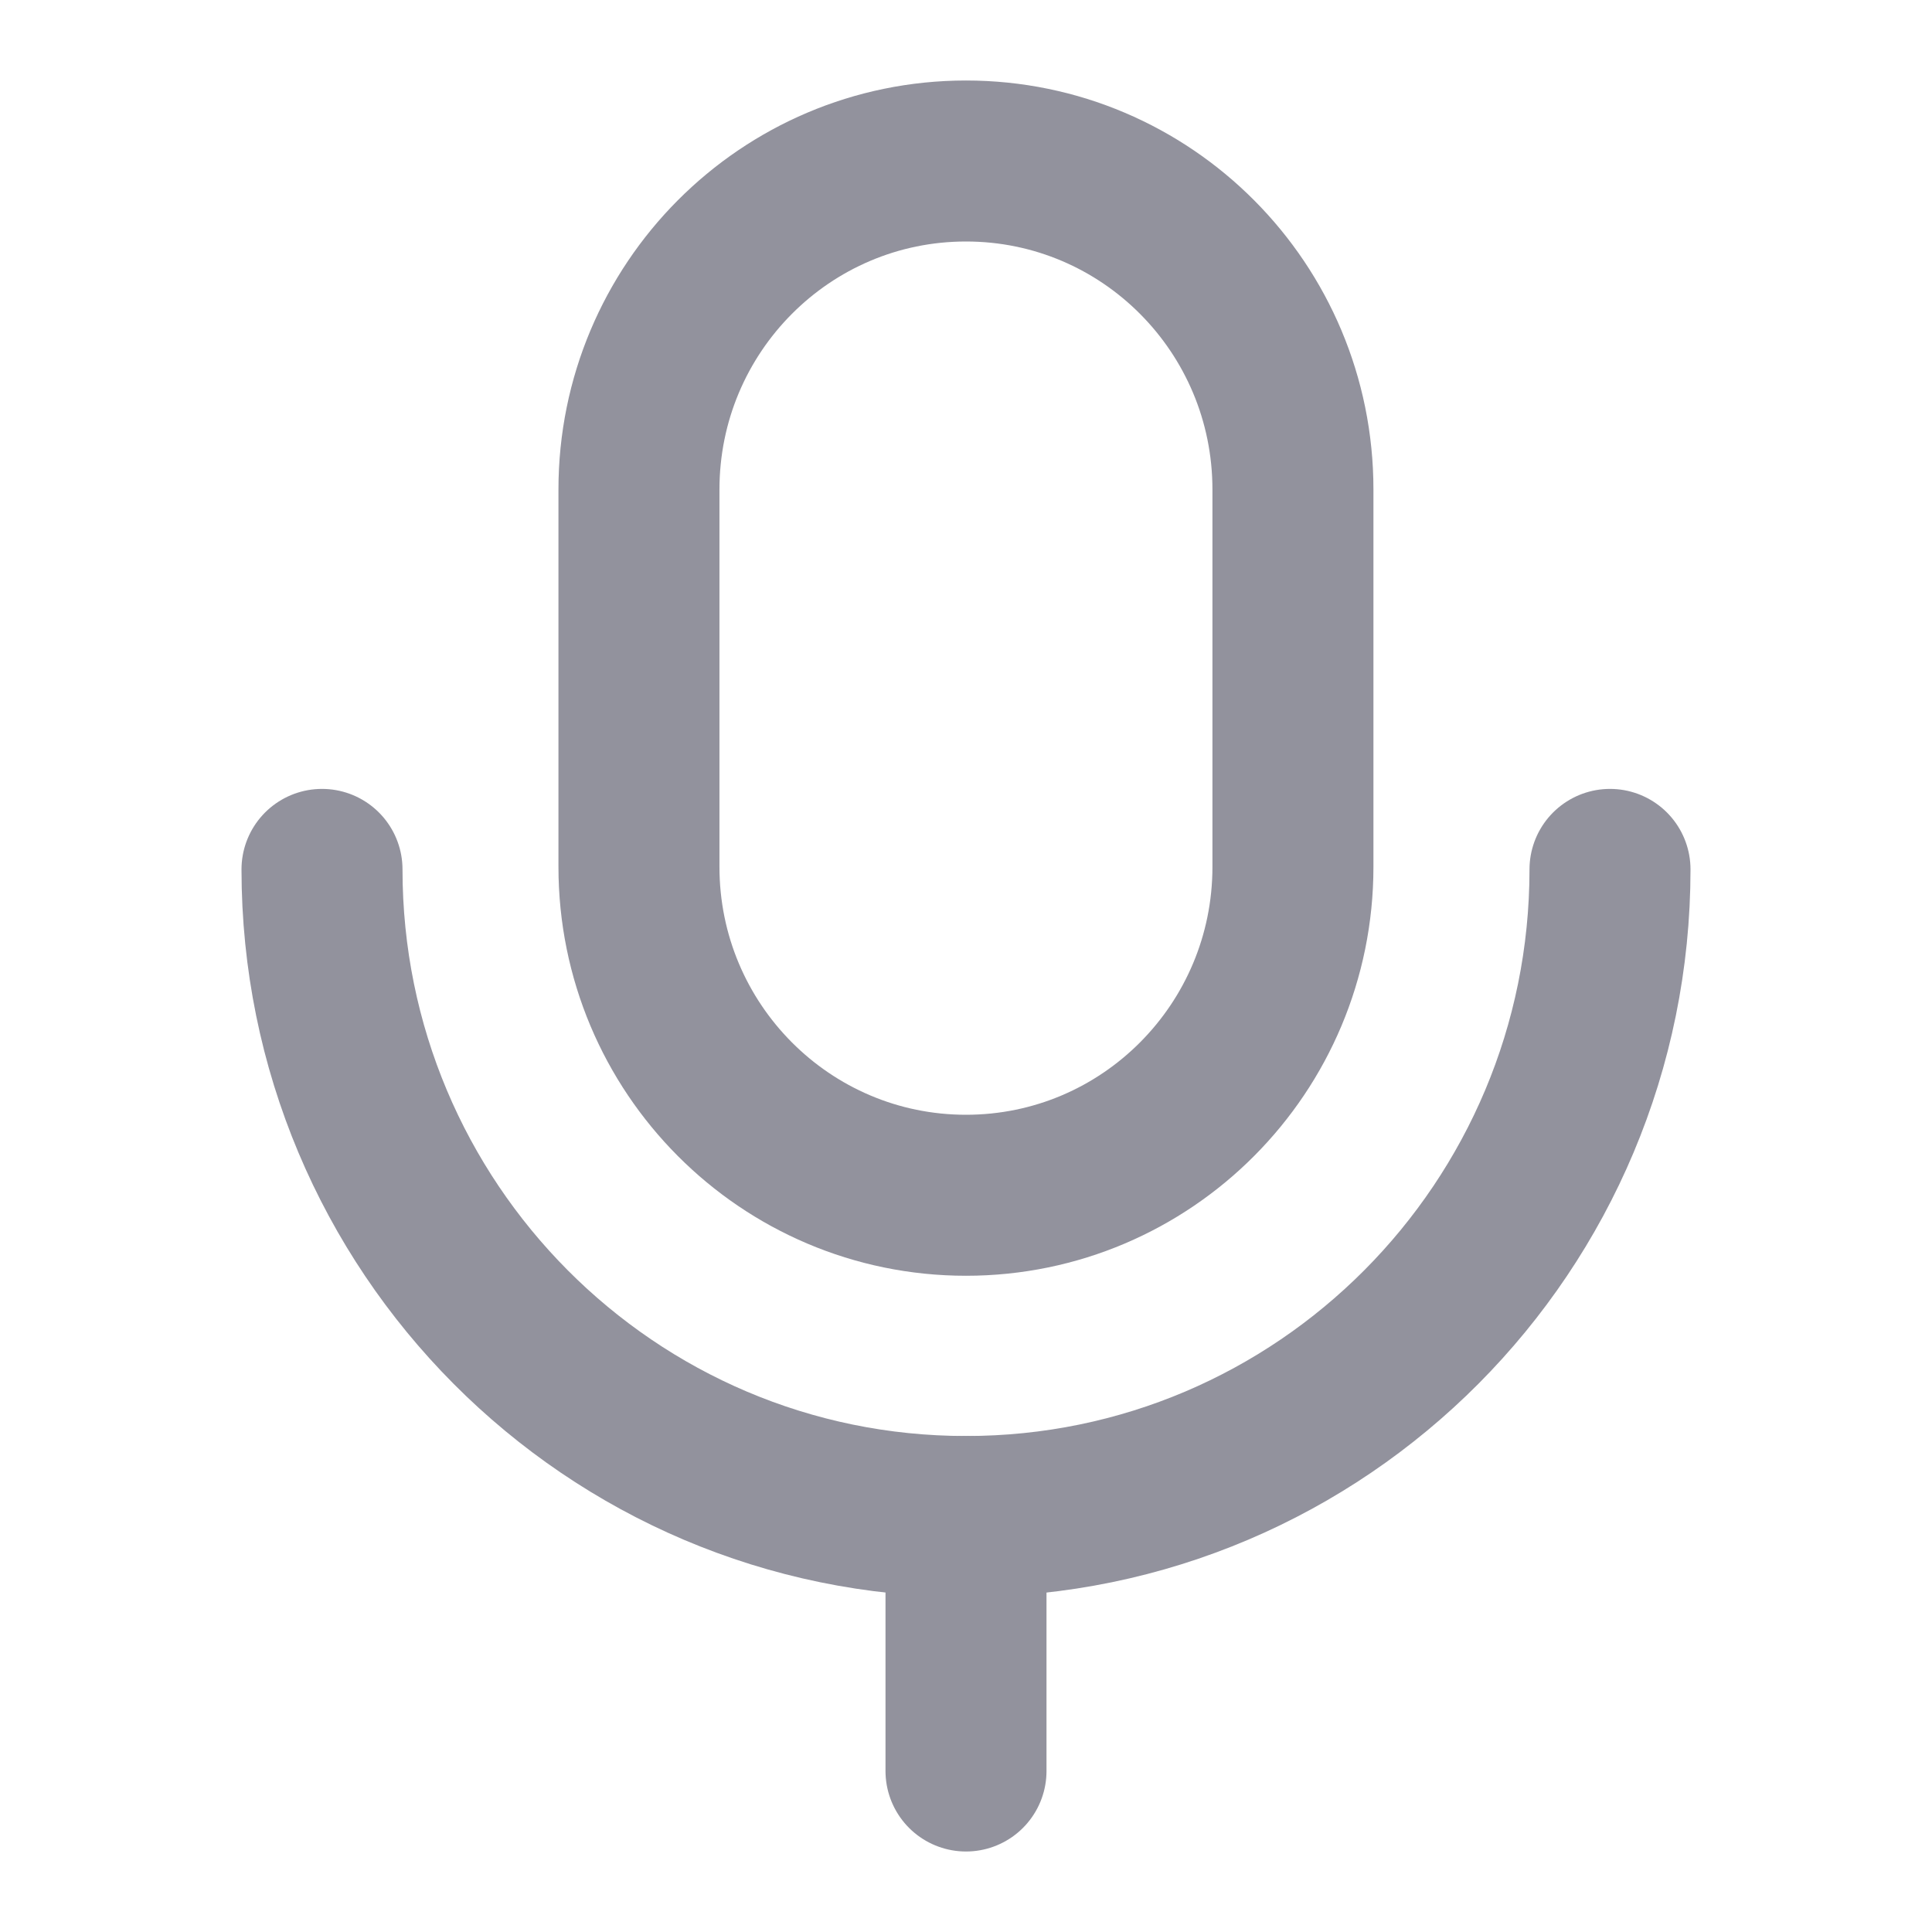 <svg width="18" height="18" viewBox="0 0 18 18" fill="none" xmlns="http://www.w3.org/2000/svg">
<path d="M9 16.5V14.129" stroke="#92929D" stroke-width="1.5" stroke-linecap="round" stroke-linejoin="round"/>
<path fill-rule="evenodd" clip-rule="evenodd" d="M9 11.136C7.317 11.136 5.953 9.766 5.953 8.076V4.561C5.953 2.87 7.317 1.5 9 1.5C10.683 1.5 12.046 2.87 12.046 4.561V8.076C12.046 9.766 10.683 11.136 9 11.136Z" stroke="#92929D" stroke-width="1.5" stroke-linecap="round" stroke-linejoin="round"/>
<path d="M15 8.1C15 11.43 12.314 14.129 9 14.129C5.686 14.129 3 11.43 3 8.1" stroke="#92929D" stroke-width="1.5" stroke-linecap="round" stroke-linejoin="round"/>
</svg>
